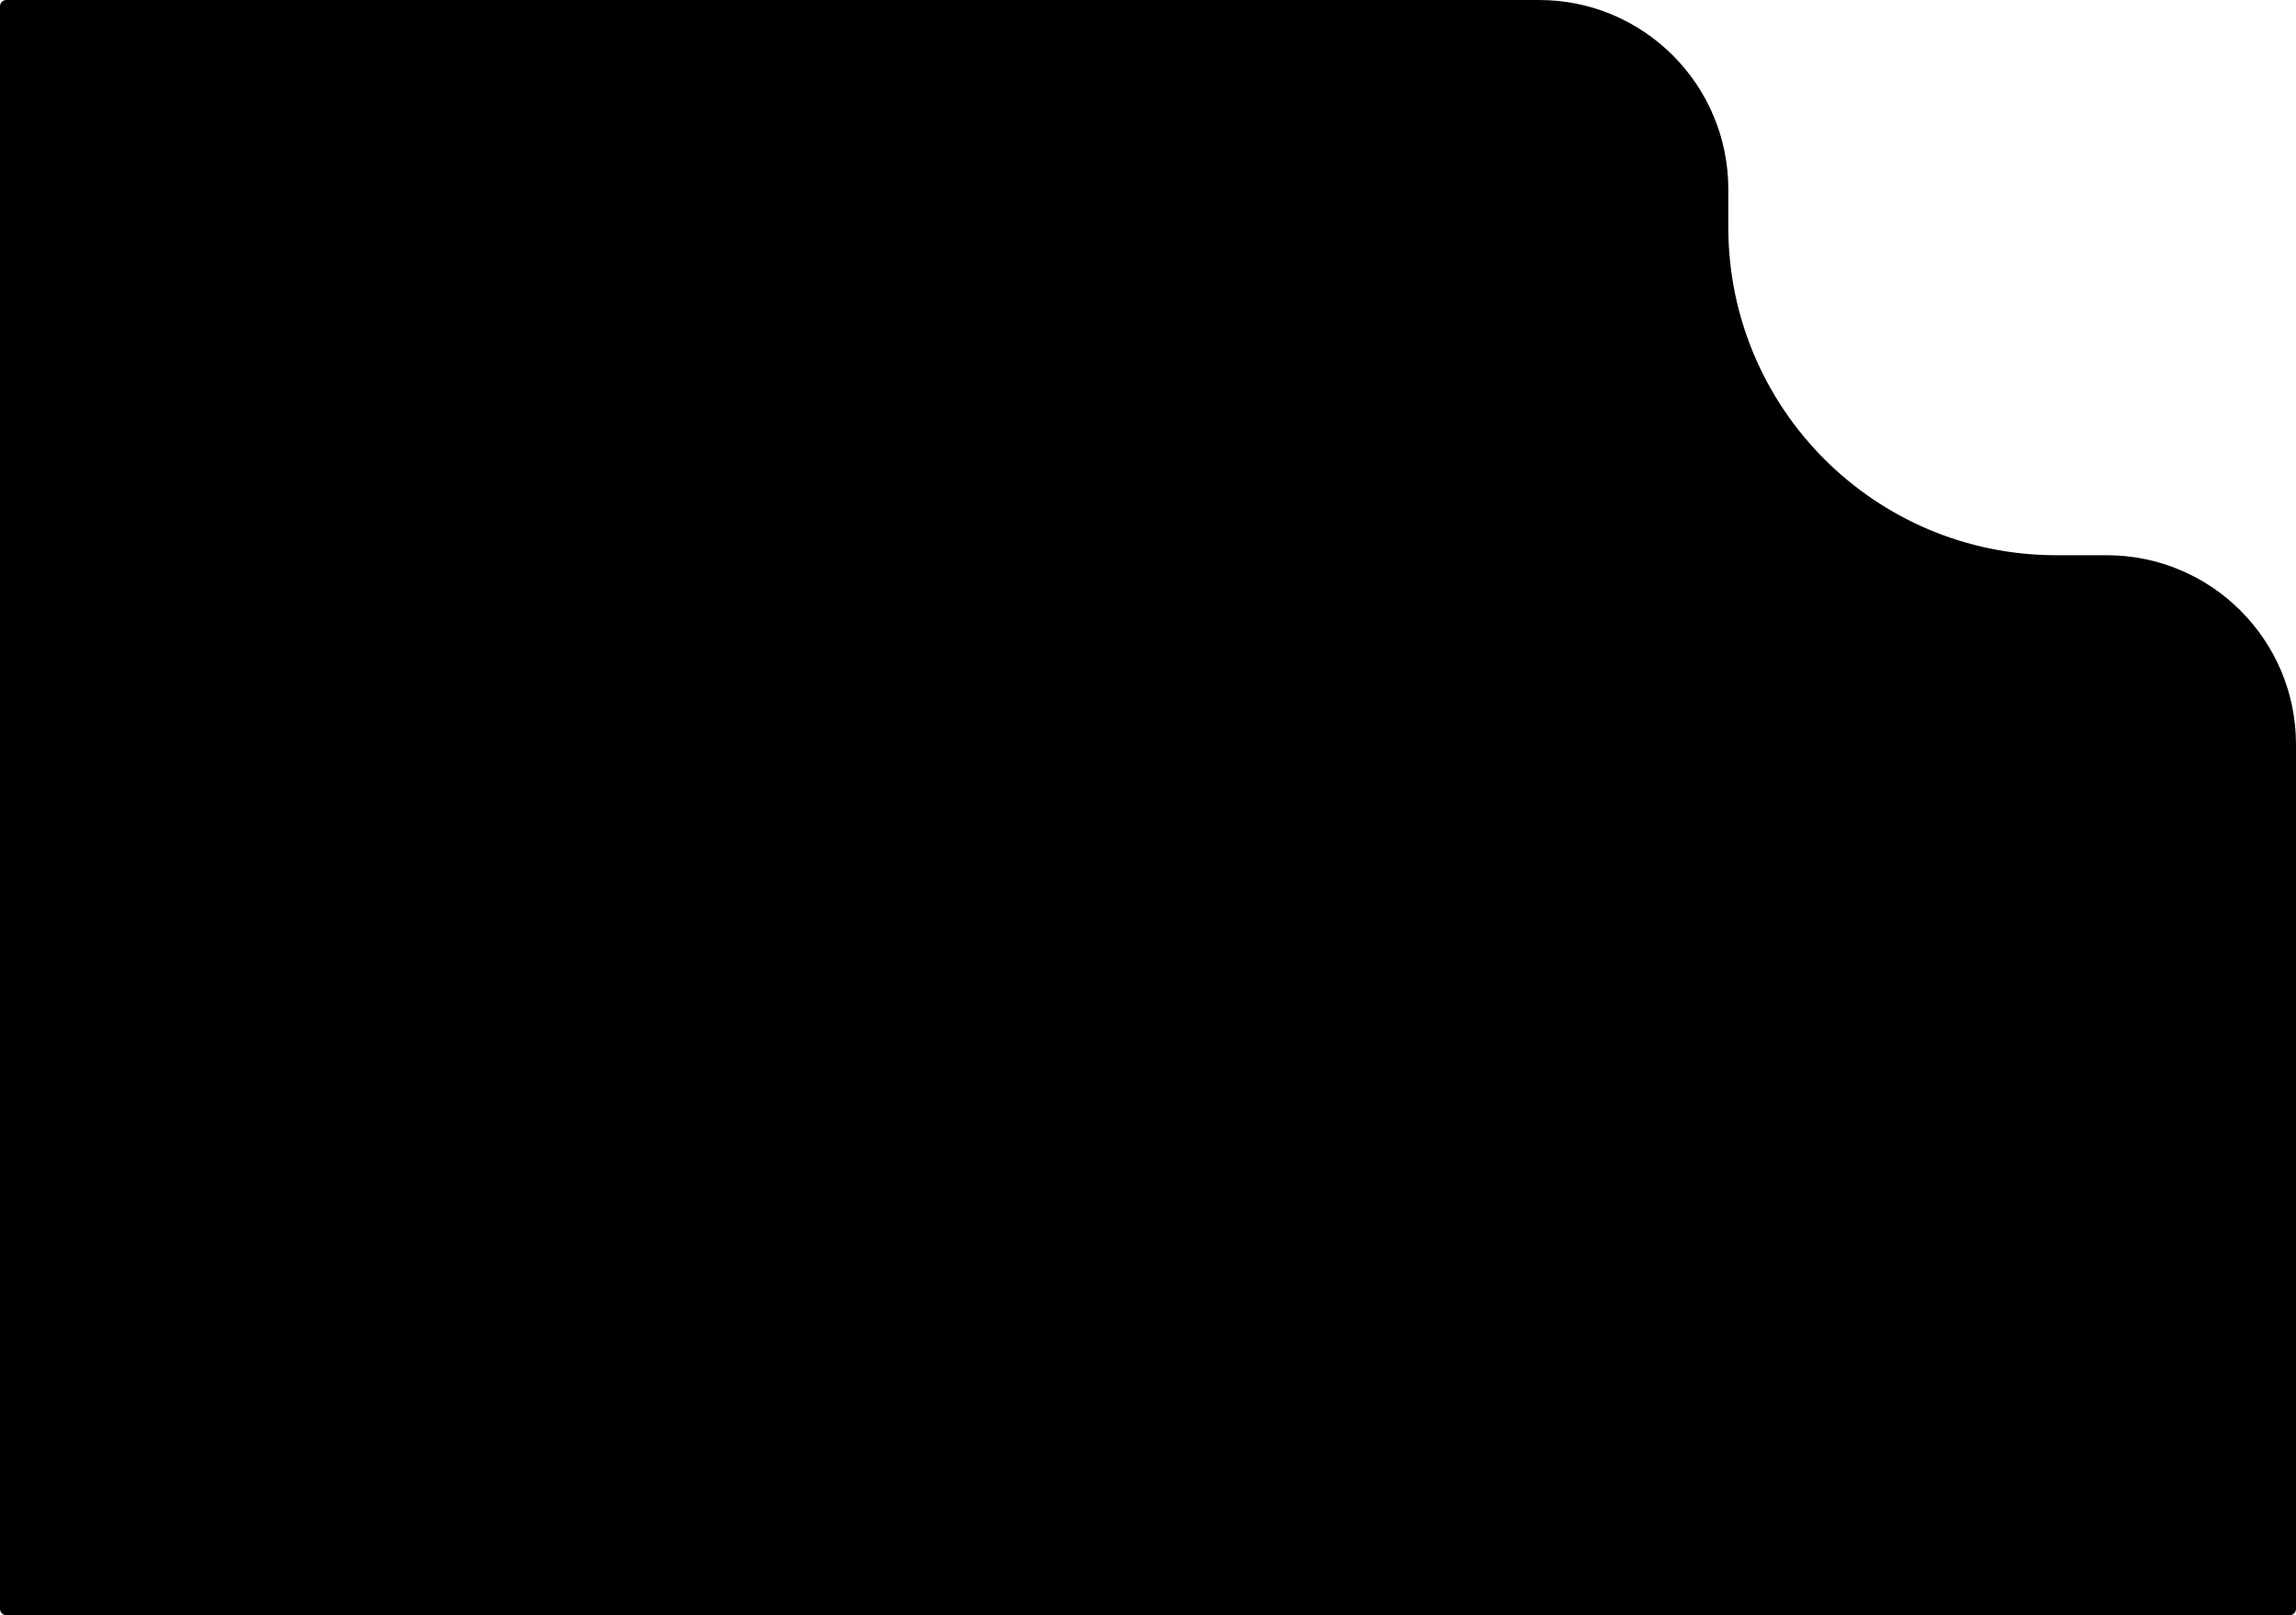 <svg width="364" height="256" viewBox="0 0 364 256" fill="none" xmlns="http://www.w3.org/2000/svg">
<path fill-rule="evenodd" clip-rule="evenodd" d="M274 30C274 13.431 260.569 0 244 0H1C0.448 0 0 0.448 0 1V255C0 255.552 0.448 256 1 256H363C363.552 256 364 255.552 364 255V118C364 101.431 350.569 88 334 88H326C297.281 88 274 64.719 274 36V30Z" fill="black"/>
</svg>
